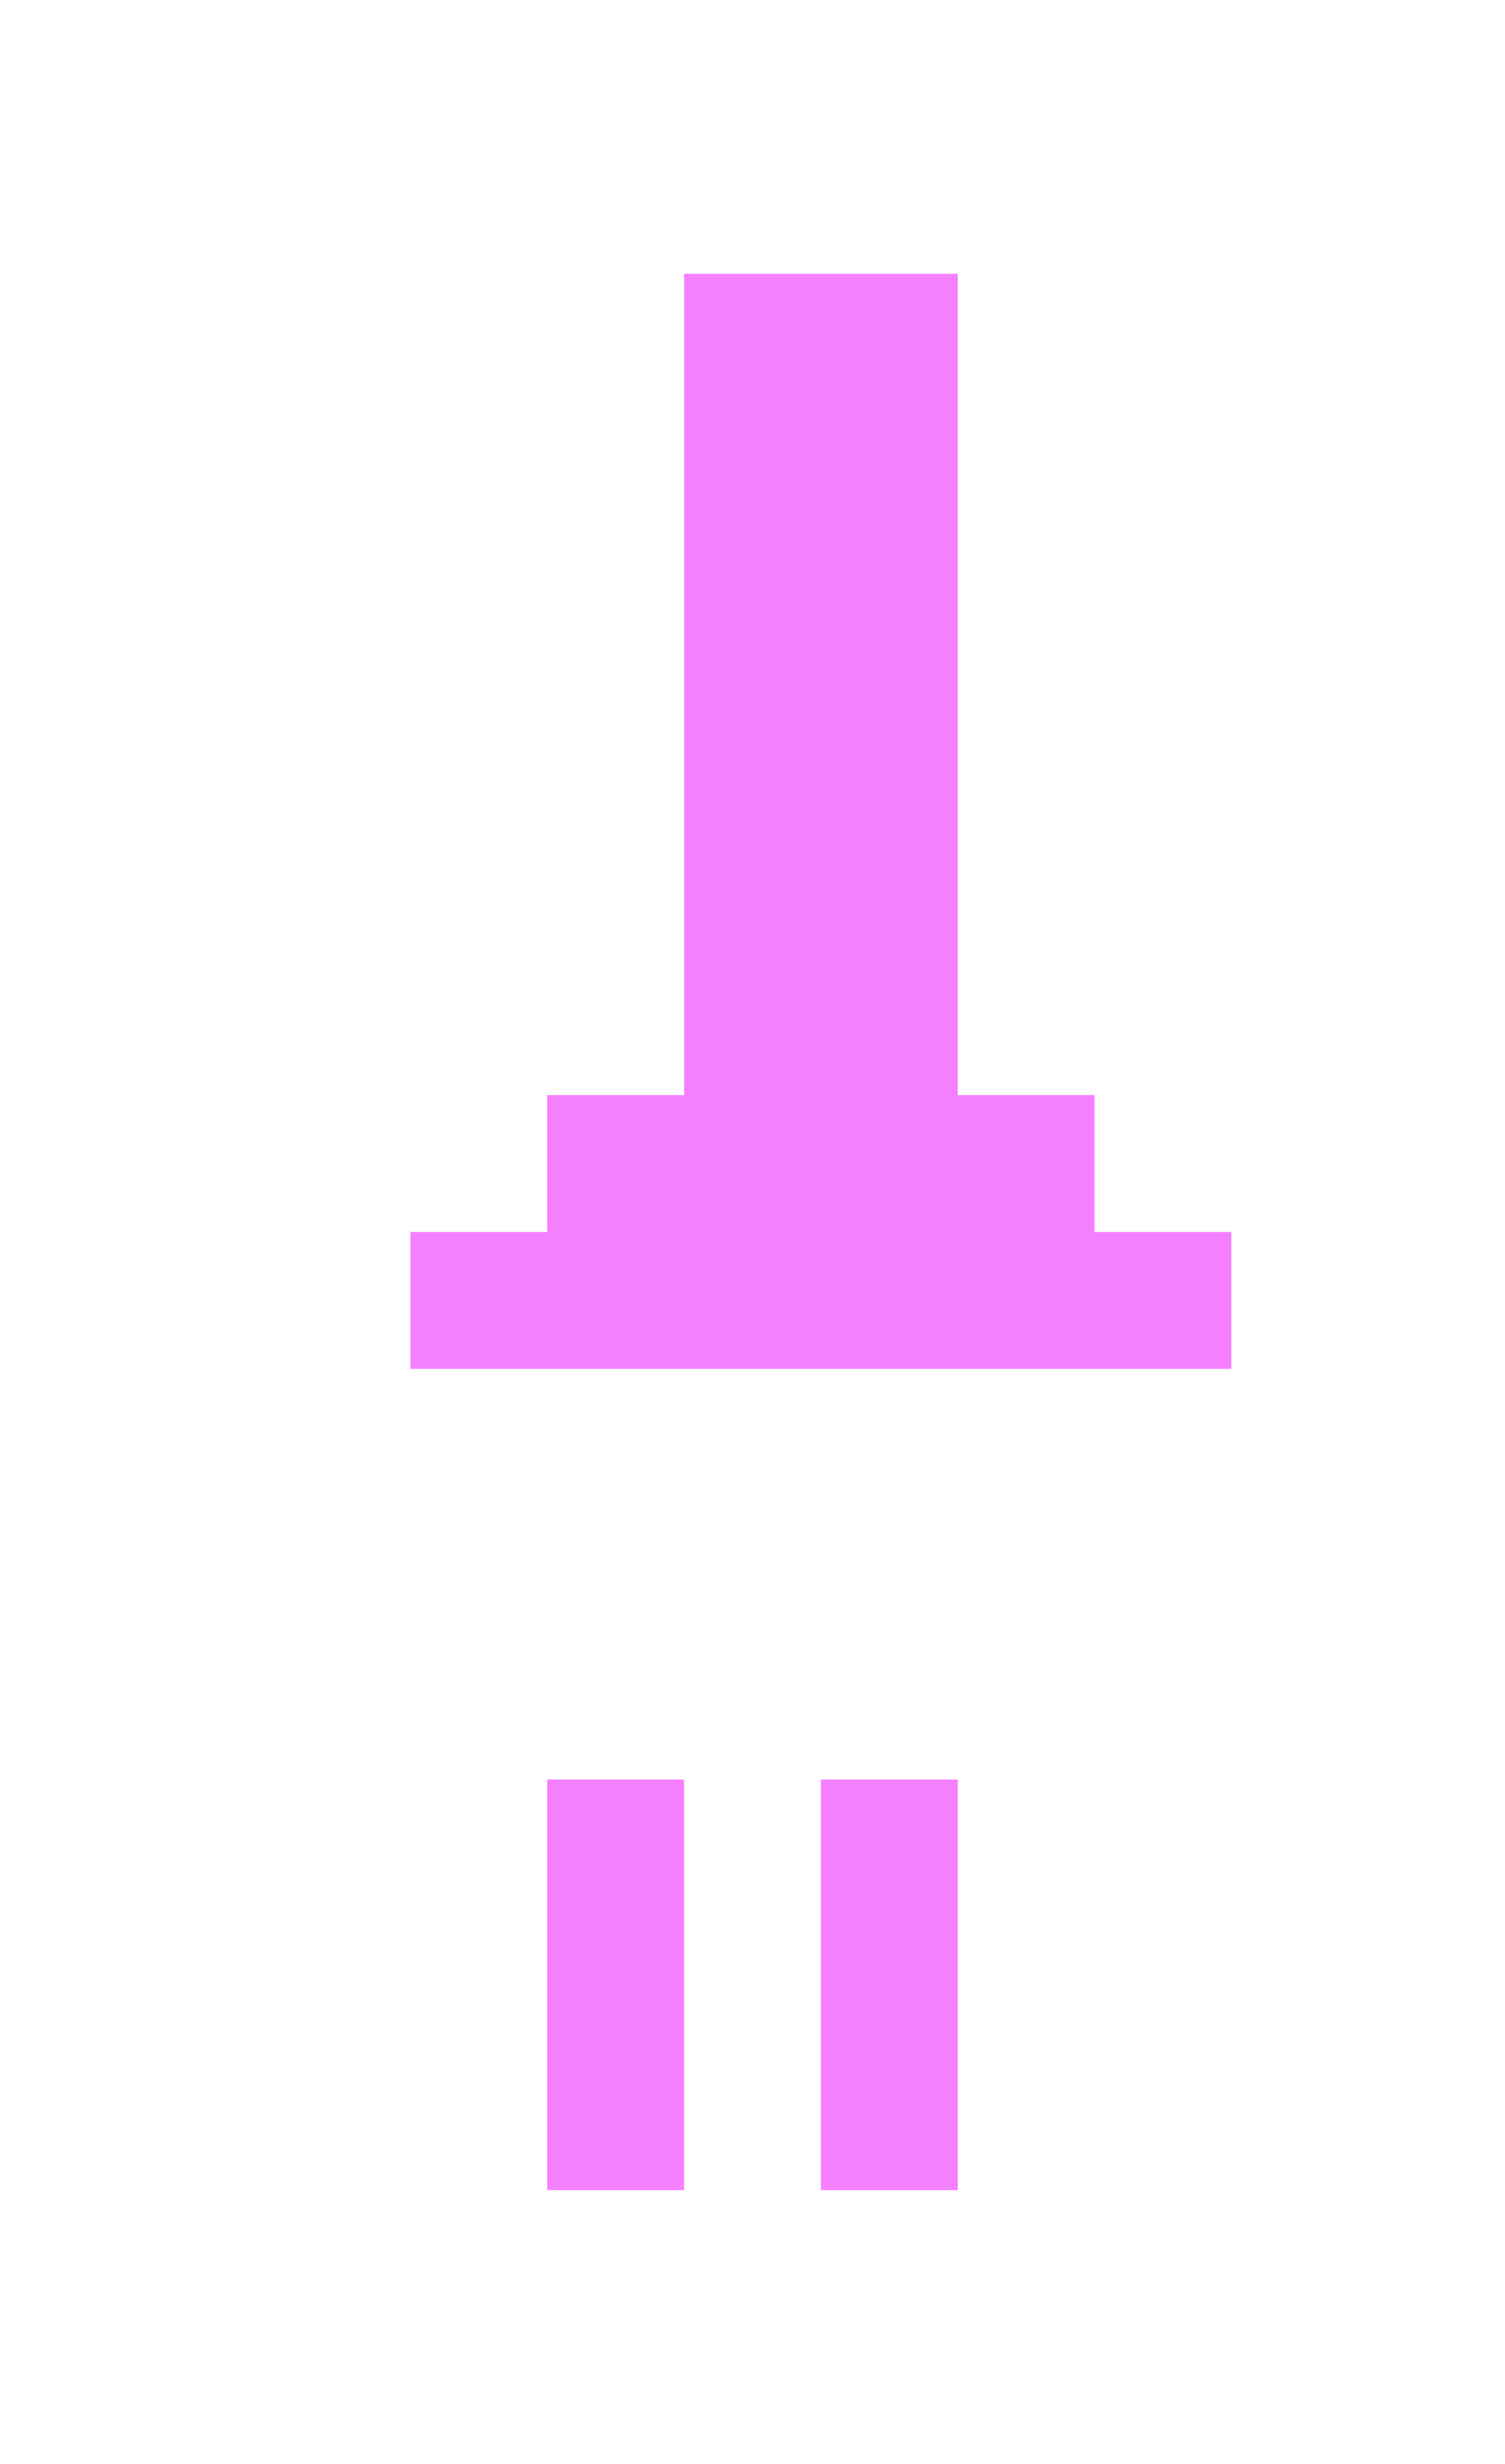 <svg width="11" height="18" viewBox="0 0 11 18" fill="none" xmlns="http://www.w3.org/2000/svg">
<g filter="url(#filter0_d_3_105)">
<path fill-rule="evenodd" clip-rule="evenodd" d="M6 0H4V1H3V7H2V8H1V15H0V16H9V8H8V7H7V1H6V0ZM6 1V7H7V8H8V9H2V8H3V7H4V1H6ZM8 11H2V15H8V11Z" fill="white"/>
<rect x="3" y="12" width="1" height="3" fill="#F580FF"/>
<rect x="5" y="12" width="1" height="3" fill="#F580FF"/>
<path d="M6 1H4V7H3V8H2V9H8V8H7V7H6V1Z" fill="#F580FF"/>
</g>
<defs>
<filter id="filter0_d_3_105" x="0" y="0" width="11" height="18" filterUnits="userSpaceOnUse" color-interpolation-filters="sRGB">
<feFlood flood-opacity="0" result="BackgroundImageFix"/>
<feColorMatrix in="SourceAlpha" type="matrix" values="0 0 0 0 0 0 0 0 0 0 0 0 0 0 0 0 0 0 127 0" result="hardAlpha"/>
<feOffset dx="1" dy="1"/>
<feGaussianBlur stdDeviation="0.5"/>
<feComposite in2="hardAlpha" operator="out"/>
<feColorMatrix type="matrix" values="0 0 0 0 0.627 0 0 0 0 0.329 0 0 0 0 0.855 0 0 0 1 0"/>
<feBlend mode="normal" in2="BackgroundImageFix" result="effect1_dropShadow_3_105"/>
<feBlend mode="normal" in="SourceGraphic" in2="effect1_dropShadow_3_105" result="shape"/>
</filter>
</defs>
</svg>
